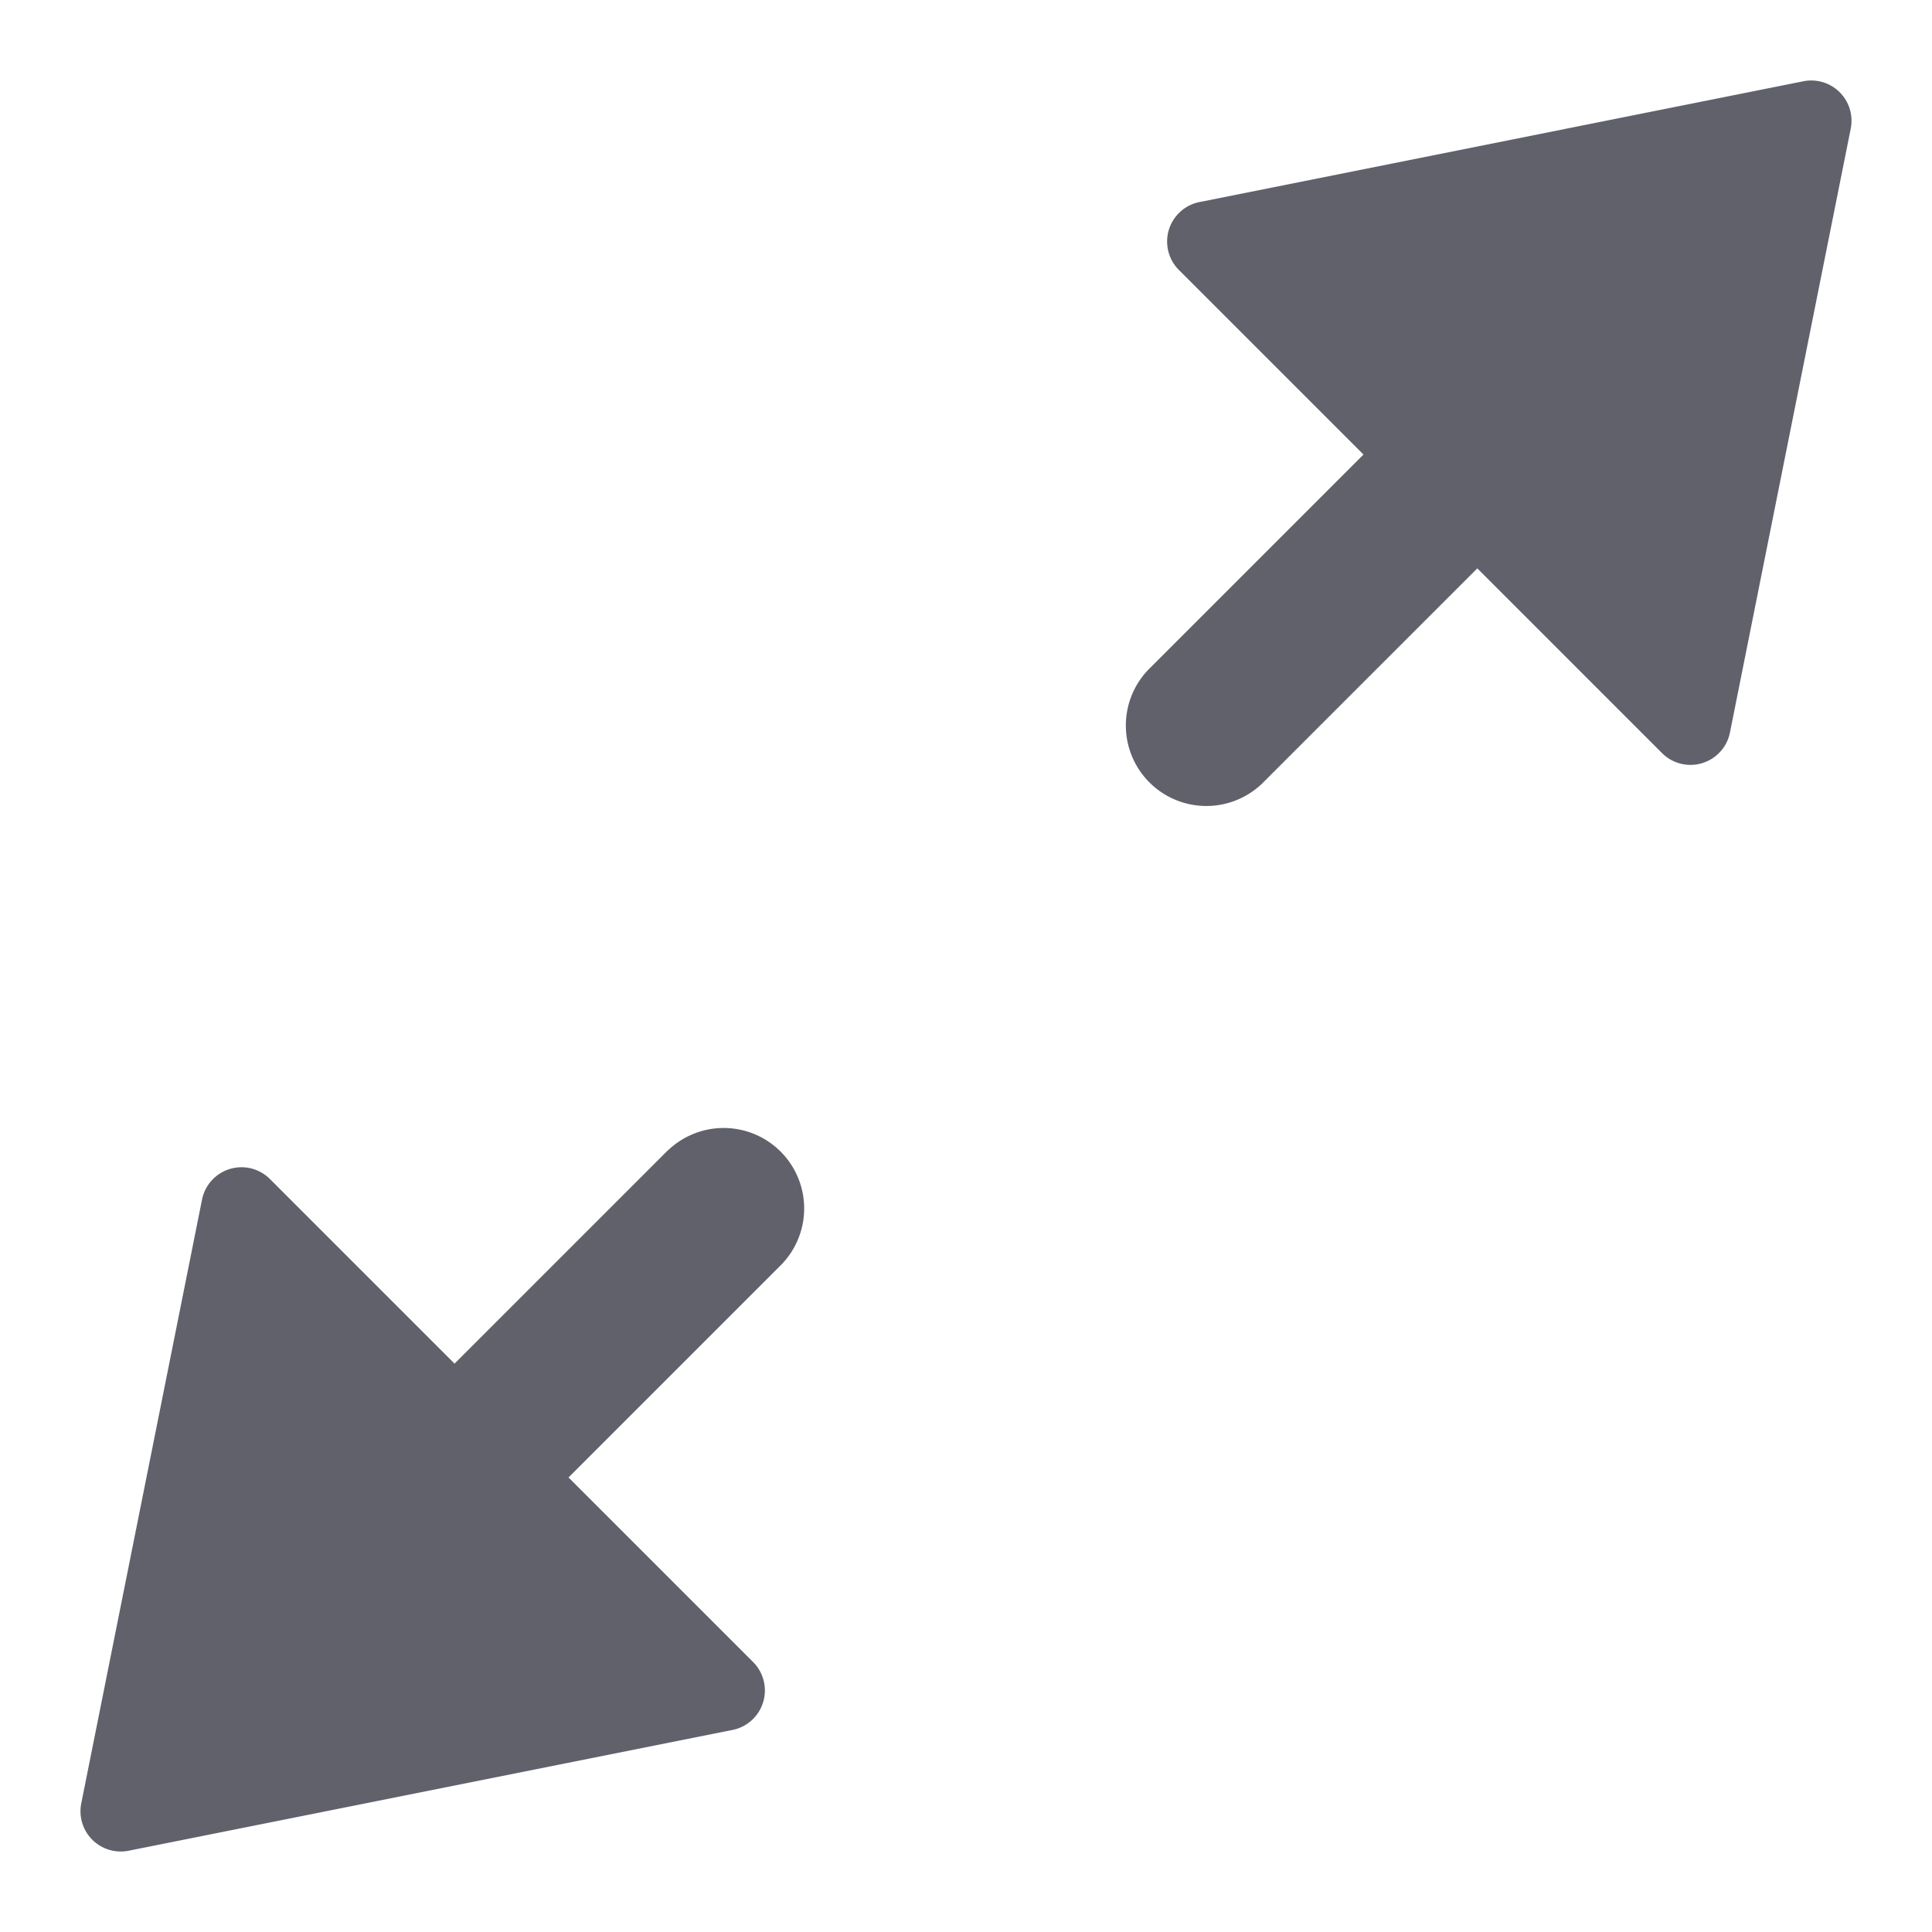 <svg xmlns="http://www.w3.org/2000/svg" height="24" width="24" viewBox="0 0 48 48"><path d="M44.8,2.02l-15,3a1,1,0,0,0-.511,1.687l4.586,4.586-5.293,5.293a2,2,0,1,0,2.828,2.828l5.293-5.293,4.586,4.586A1,1,0,0,0,42.98,18.2l3-15A1,1,0,0,0,44.8,2.02Z" fill="#61616b"></path><path data-color="color-2" d="M16.586,28.586l-5.293,5.293L6.707,29.293A1,1,0,0,0,5.02,29.8l-3,15A1,1,0,0,0,3.2,45.98l15-3a1,1,0,0,0,.511-1.687l-4.586-4.586,5.293-5.293a2,2,0,0,0-2.828-2.828Z" fill="#61616b"></path></svg>